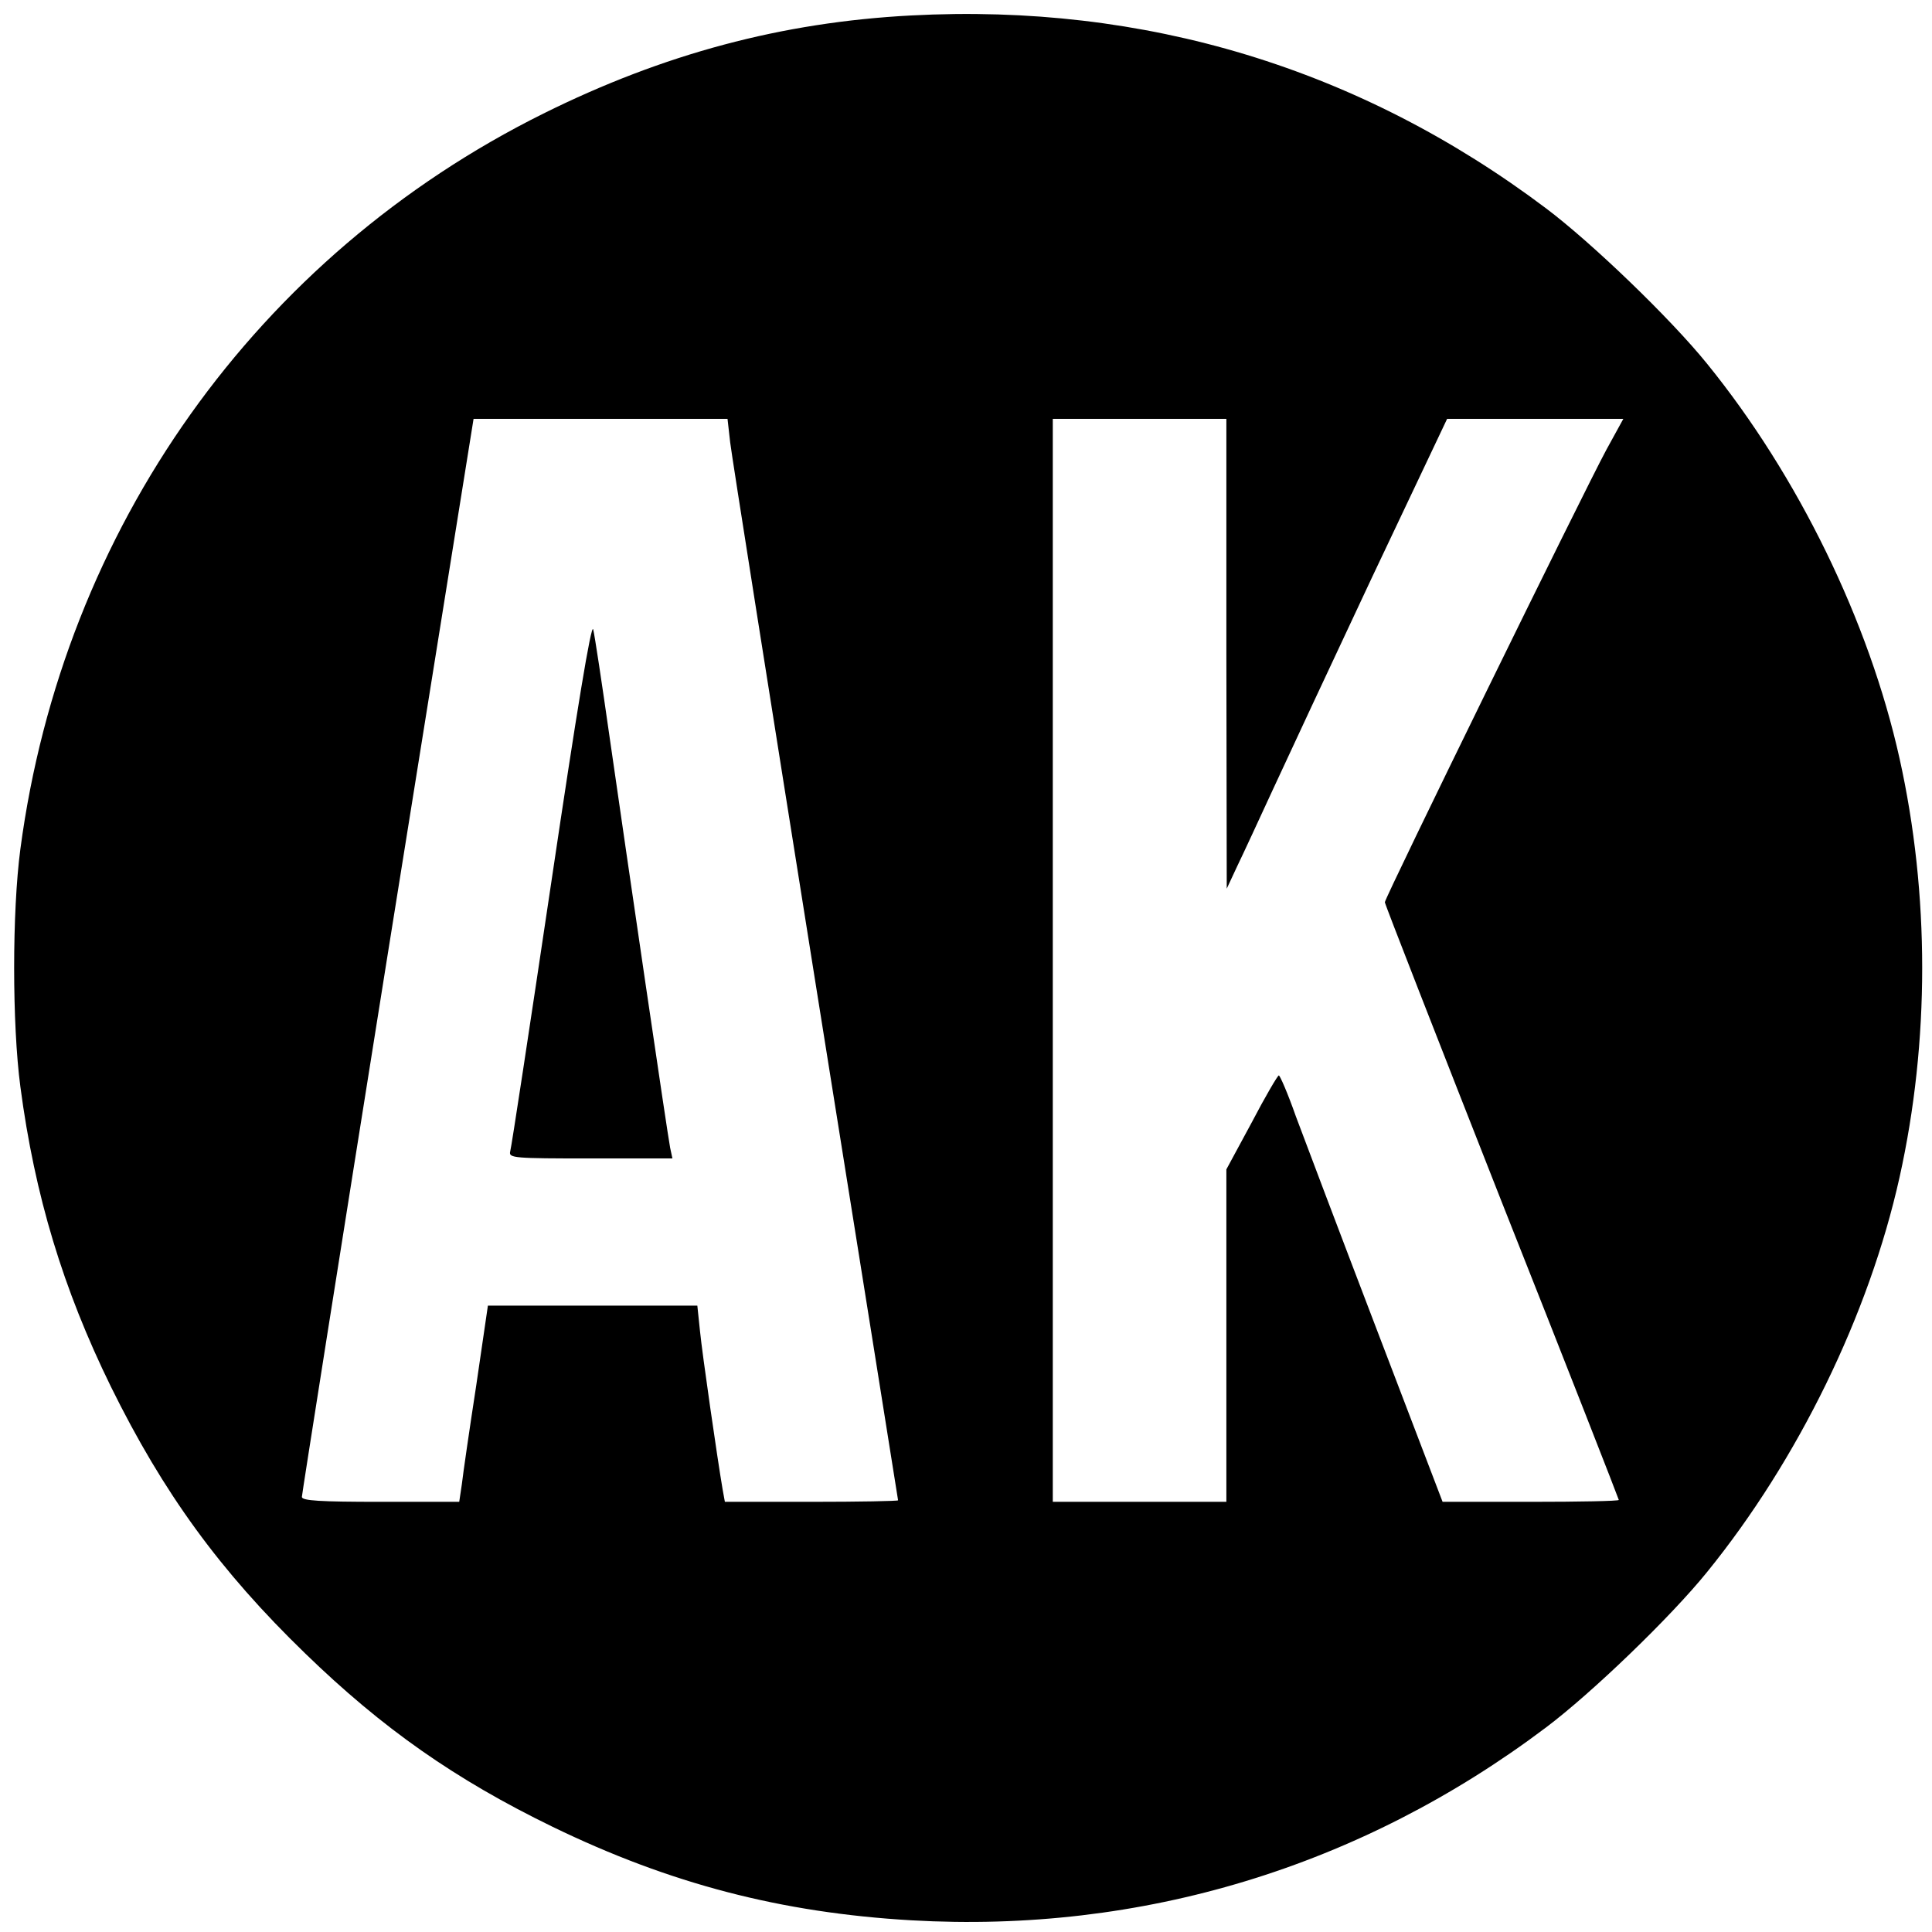 <?xml version="1.0" standalone="no"?>
<!DOCTYPE svg PUBLIC "-//W3C//DTD SVG 20010904//EN"
 "http://www.w3.org/TR/2001/REC-SVG-20010904/DTD/svg10.dtd">
<svg version="1.0" xmlns="http://www.w3.org/2000/svg"
 width="512pt" height="512pt" viewBox="0 0 512 512"
 preserveAspectRatio="xMidYMid meet">
<g transform="translate(0,512) scale(0.1,-0.1)"
fill="#000000" stroke="none">
<path d="M2414 5079 c-342 -18 -656 -102 -974 -260 -759 -377 -1273 -1099
-1386 -1949 -22 -166 -22 -464 0 -630 38 -288 113 -536 240 -795 139 -282 289
-488 514 -706 206 -200 399 -335 656 -460 311 -151 606 -228 951 -248 610 -35
1191 141 1682 511 121 91 330 292 427 412 241 297 429 682 510 1046 80 360 80
750 0 1110 -81 364 -269 749 -510 1046 -97 120 -306 321 -427 412 -493 371
-1063 544 -1683 511z m-479 -1131 c4 -35 106 -679 226 -1432 120 -752 219
-1370 219 -1372 0 -2 -103 -4 -230 -4 l-229 0 -6 33 c-14 82 -54 359 -60 420
l-7 67 -277 0 -278 0 -31 -212 c-18 -117 -35 -234 -38 -261 l-7 -47 -208 0
c-161 0 -209 3 -209 13 0 6 102 652 227 1435 l228 1422 336 0 337 0 7 -62z
m1315 -560 l1 -623 28 60 c16 33 58 124 94 202 36 78 154 331 263 563 l199
420 233 0 234 0 -45 -82 c-60 -111 -587 -1187 -587 -1199 0 -5 140 -363 310
-795 171 -431 310 -787 310 -789 0 -3 -105 -5 -233 -5 l-234 0 -175 458 c-96
251 -192 505 -214 564 -21 60 -42 108 -45 108 -3 0 -36 -56 -72 -125 l-67
-124 0 -441 0 -440 -230 0 -230 0 0 1435 0 1435 230 0 230 0 0 -622z"/>
<path d="M1461 2782 c-57 -383 -106 -705 -109 -714 -4 -17 11 -18 213 -18
l217 0 -6 28 c-7 35 -113 758 -161 1092 -20 140 -39 267 -43 282 -5 18 -43
-212 -111 -670z"/>
</g>
</svg>
